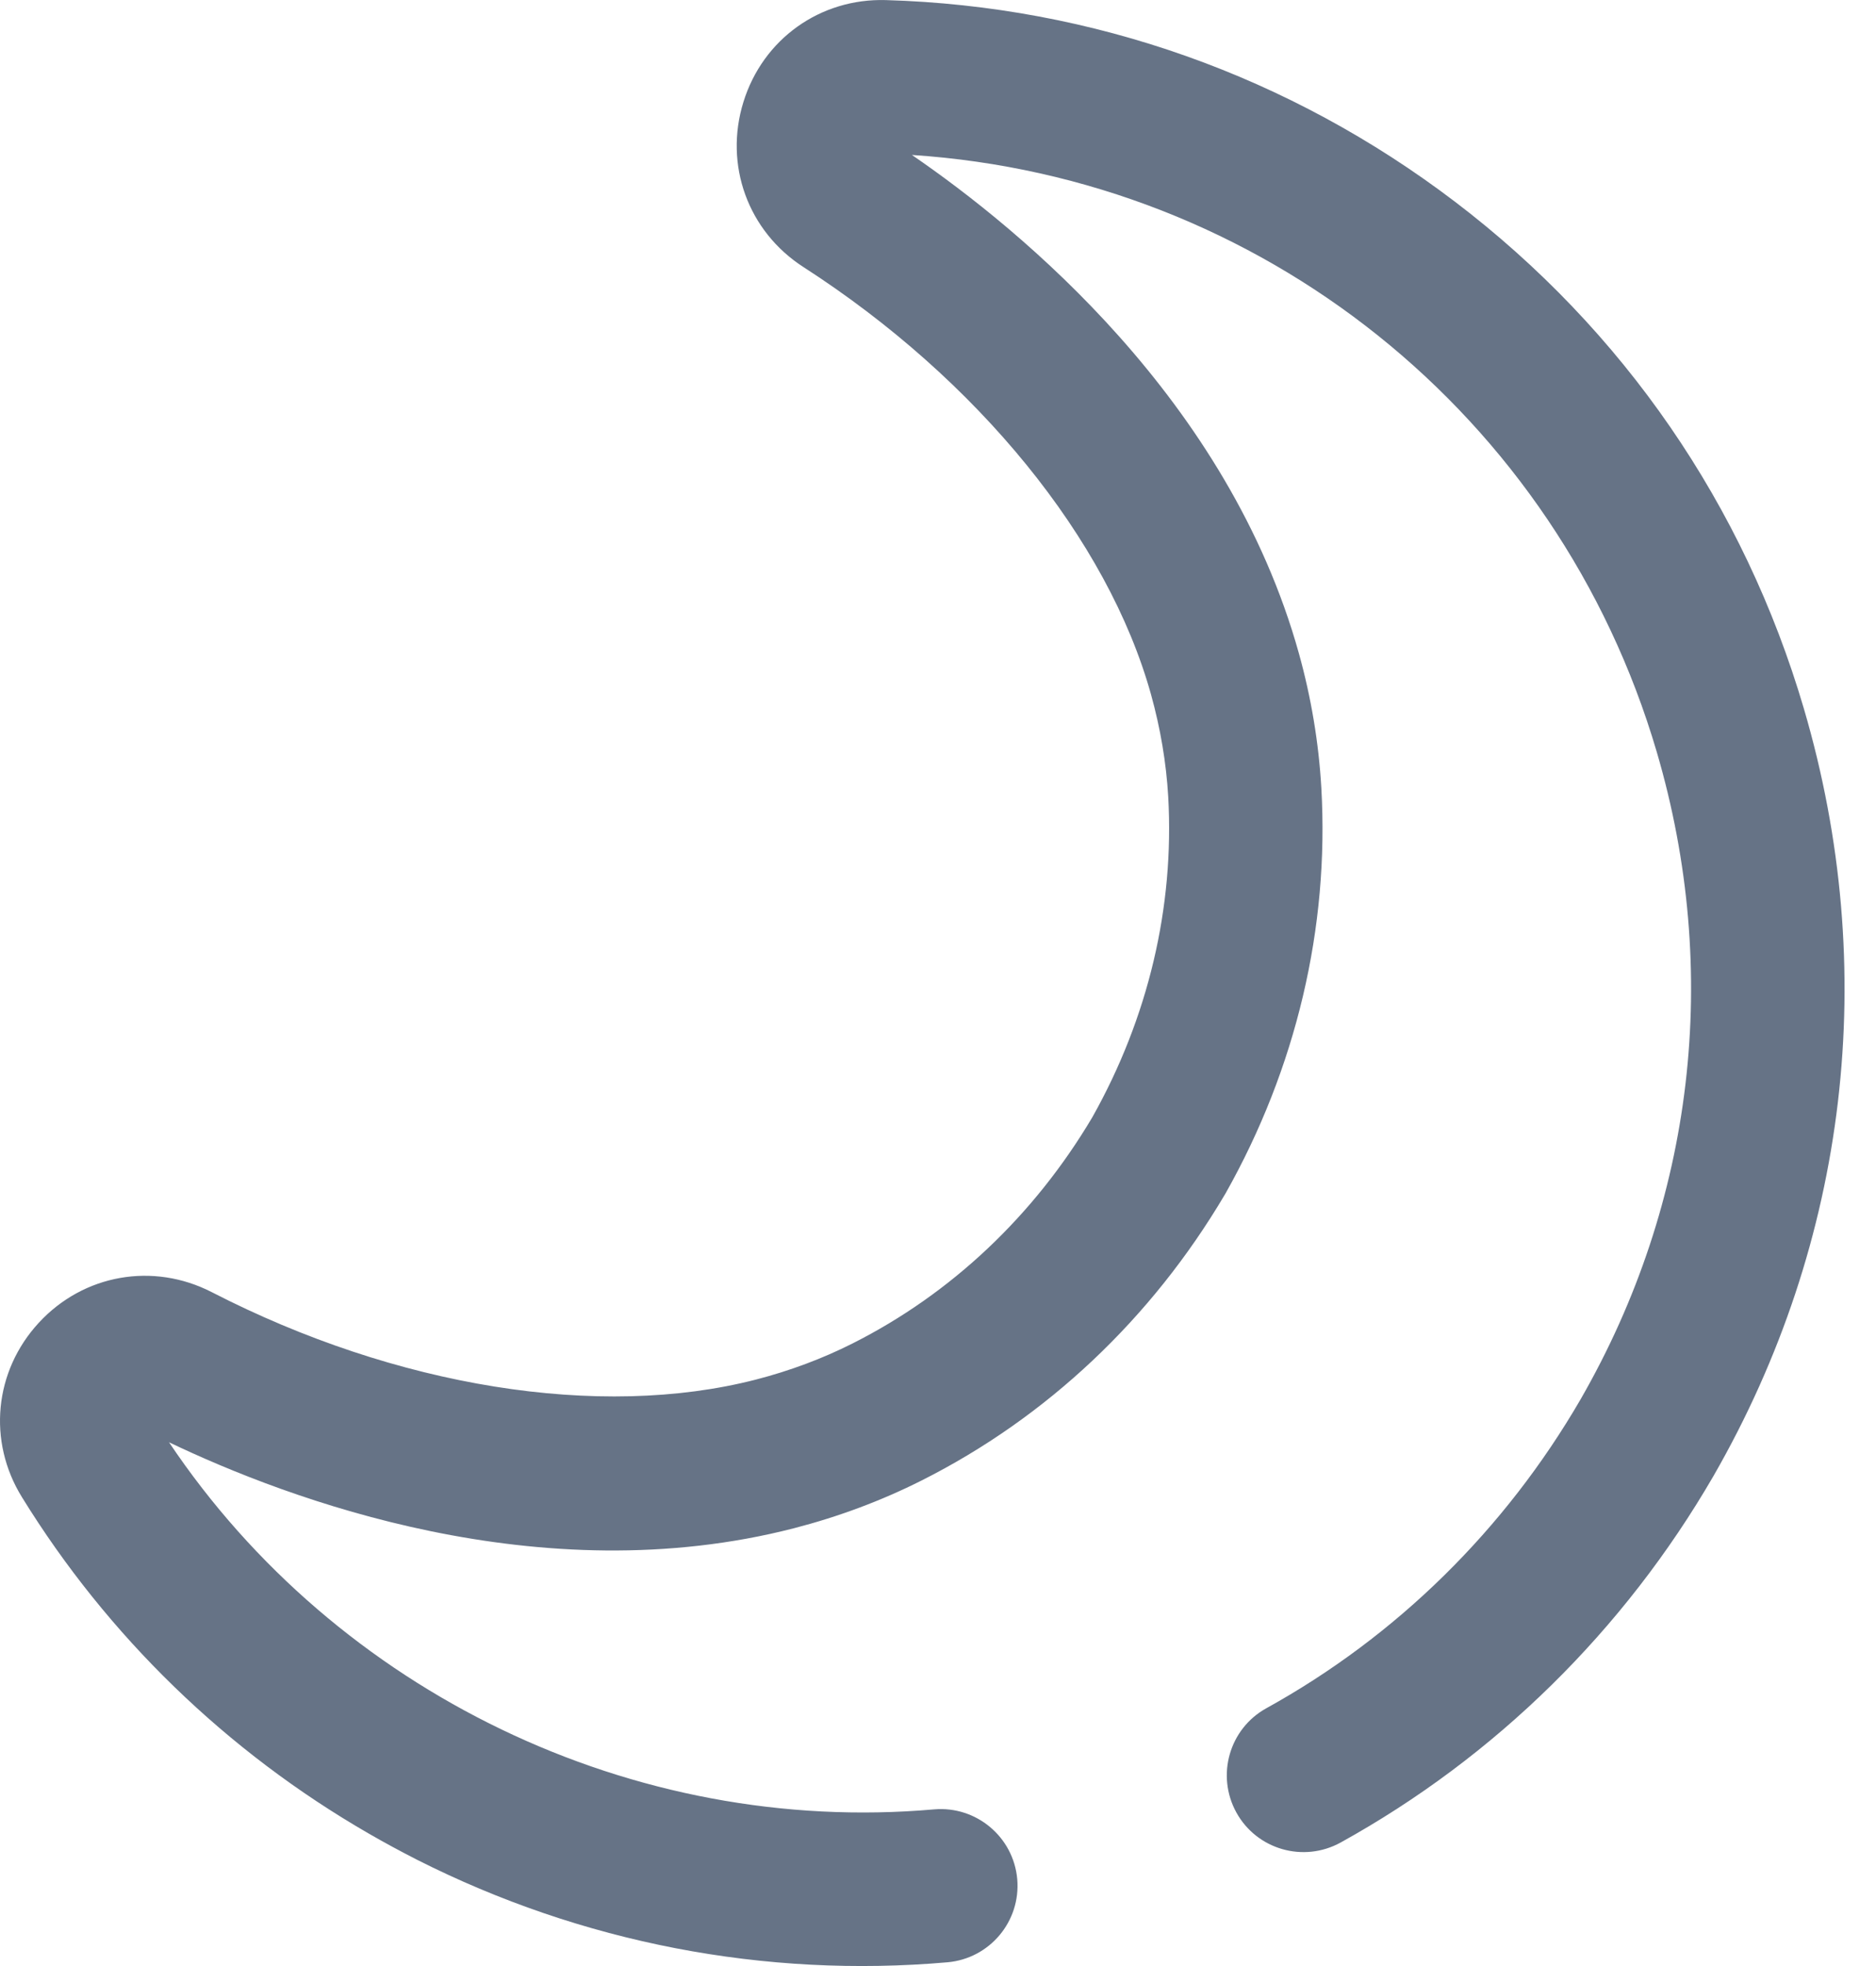 <svg width="21" height="22" viewBox="0 0 21 22" fill="none" xmlns="http://www.w3.org/2000/svg">
<path d="M4.125 20.516C2.539 19.601 1.206 18.31 0.246 16.754C-0.142 16.127 -0.065 15.342 0.435 14.801C0.936 14.259 1.713 14.122 2.37 14.459C4.436 15.522 6.713 15.887 8.46 15.438C8.84 15.34 9.205 15.204 9.544 15.033C10.648 14.477 11.575 13.602 12.227 12.503C12.854 11.389 13.147 10.148 13.077 8.914C13.055 8.535 12.99 8.151 12.885 7.773C12.401 6.035 10.946 4.246 8.993 2.988C8.373 2.588 8.103 1.846 8.322 1.141C8.54 0.437 9.181 -0.021 9.918 0.001C12.233 0.069 14.436 0.85 16.288 2.258C18.174 3.693 19.524 5.654 20.193 7.931C21.049 10.844 20.689 13.893 19.181 16.516C18.179 18.245 16.736 19.662 15.007 20.618C14.591 20.847 14.069 20.697 13.84 20.282C13.611 19.866 13.761 19.344 14.176 19.115C15.633 18.31 16.849 17.114 17.694 15.657C18.965 13.447 19.268 10.874 18.546 8.415C17.436 4.638 14.111 1.99 10.208 1.734C11.43 2.571 13.751 4.479 14.54 7.312C14.678 7.808 14.762 8.314 14.791 8.815C14.881 10.381 14.51 11.951 13.719 13.354L13.715 13.361L13.71 13.369C12.89 14.756 11.717 15.862 10.316 16.567C9.867 16.793 9.387 16.972 8.888 17.101C6.041 17.834 3.228 16.778 1.892 16.139C3.768 18.938 7.092 20.543 10.456 20.247C10.928 20.206 11.345 20.555 11.387 21.027C11.428 21.5 11.079 21.916 10.607 21.958C8.562 22.137 6.509 21.741 4.669 20.811C4.485 20.717 4.303 20.619 4.125 20.516Z" fill="#667386"/>
</svg>
